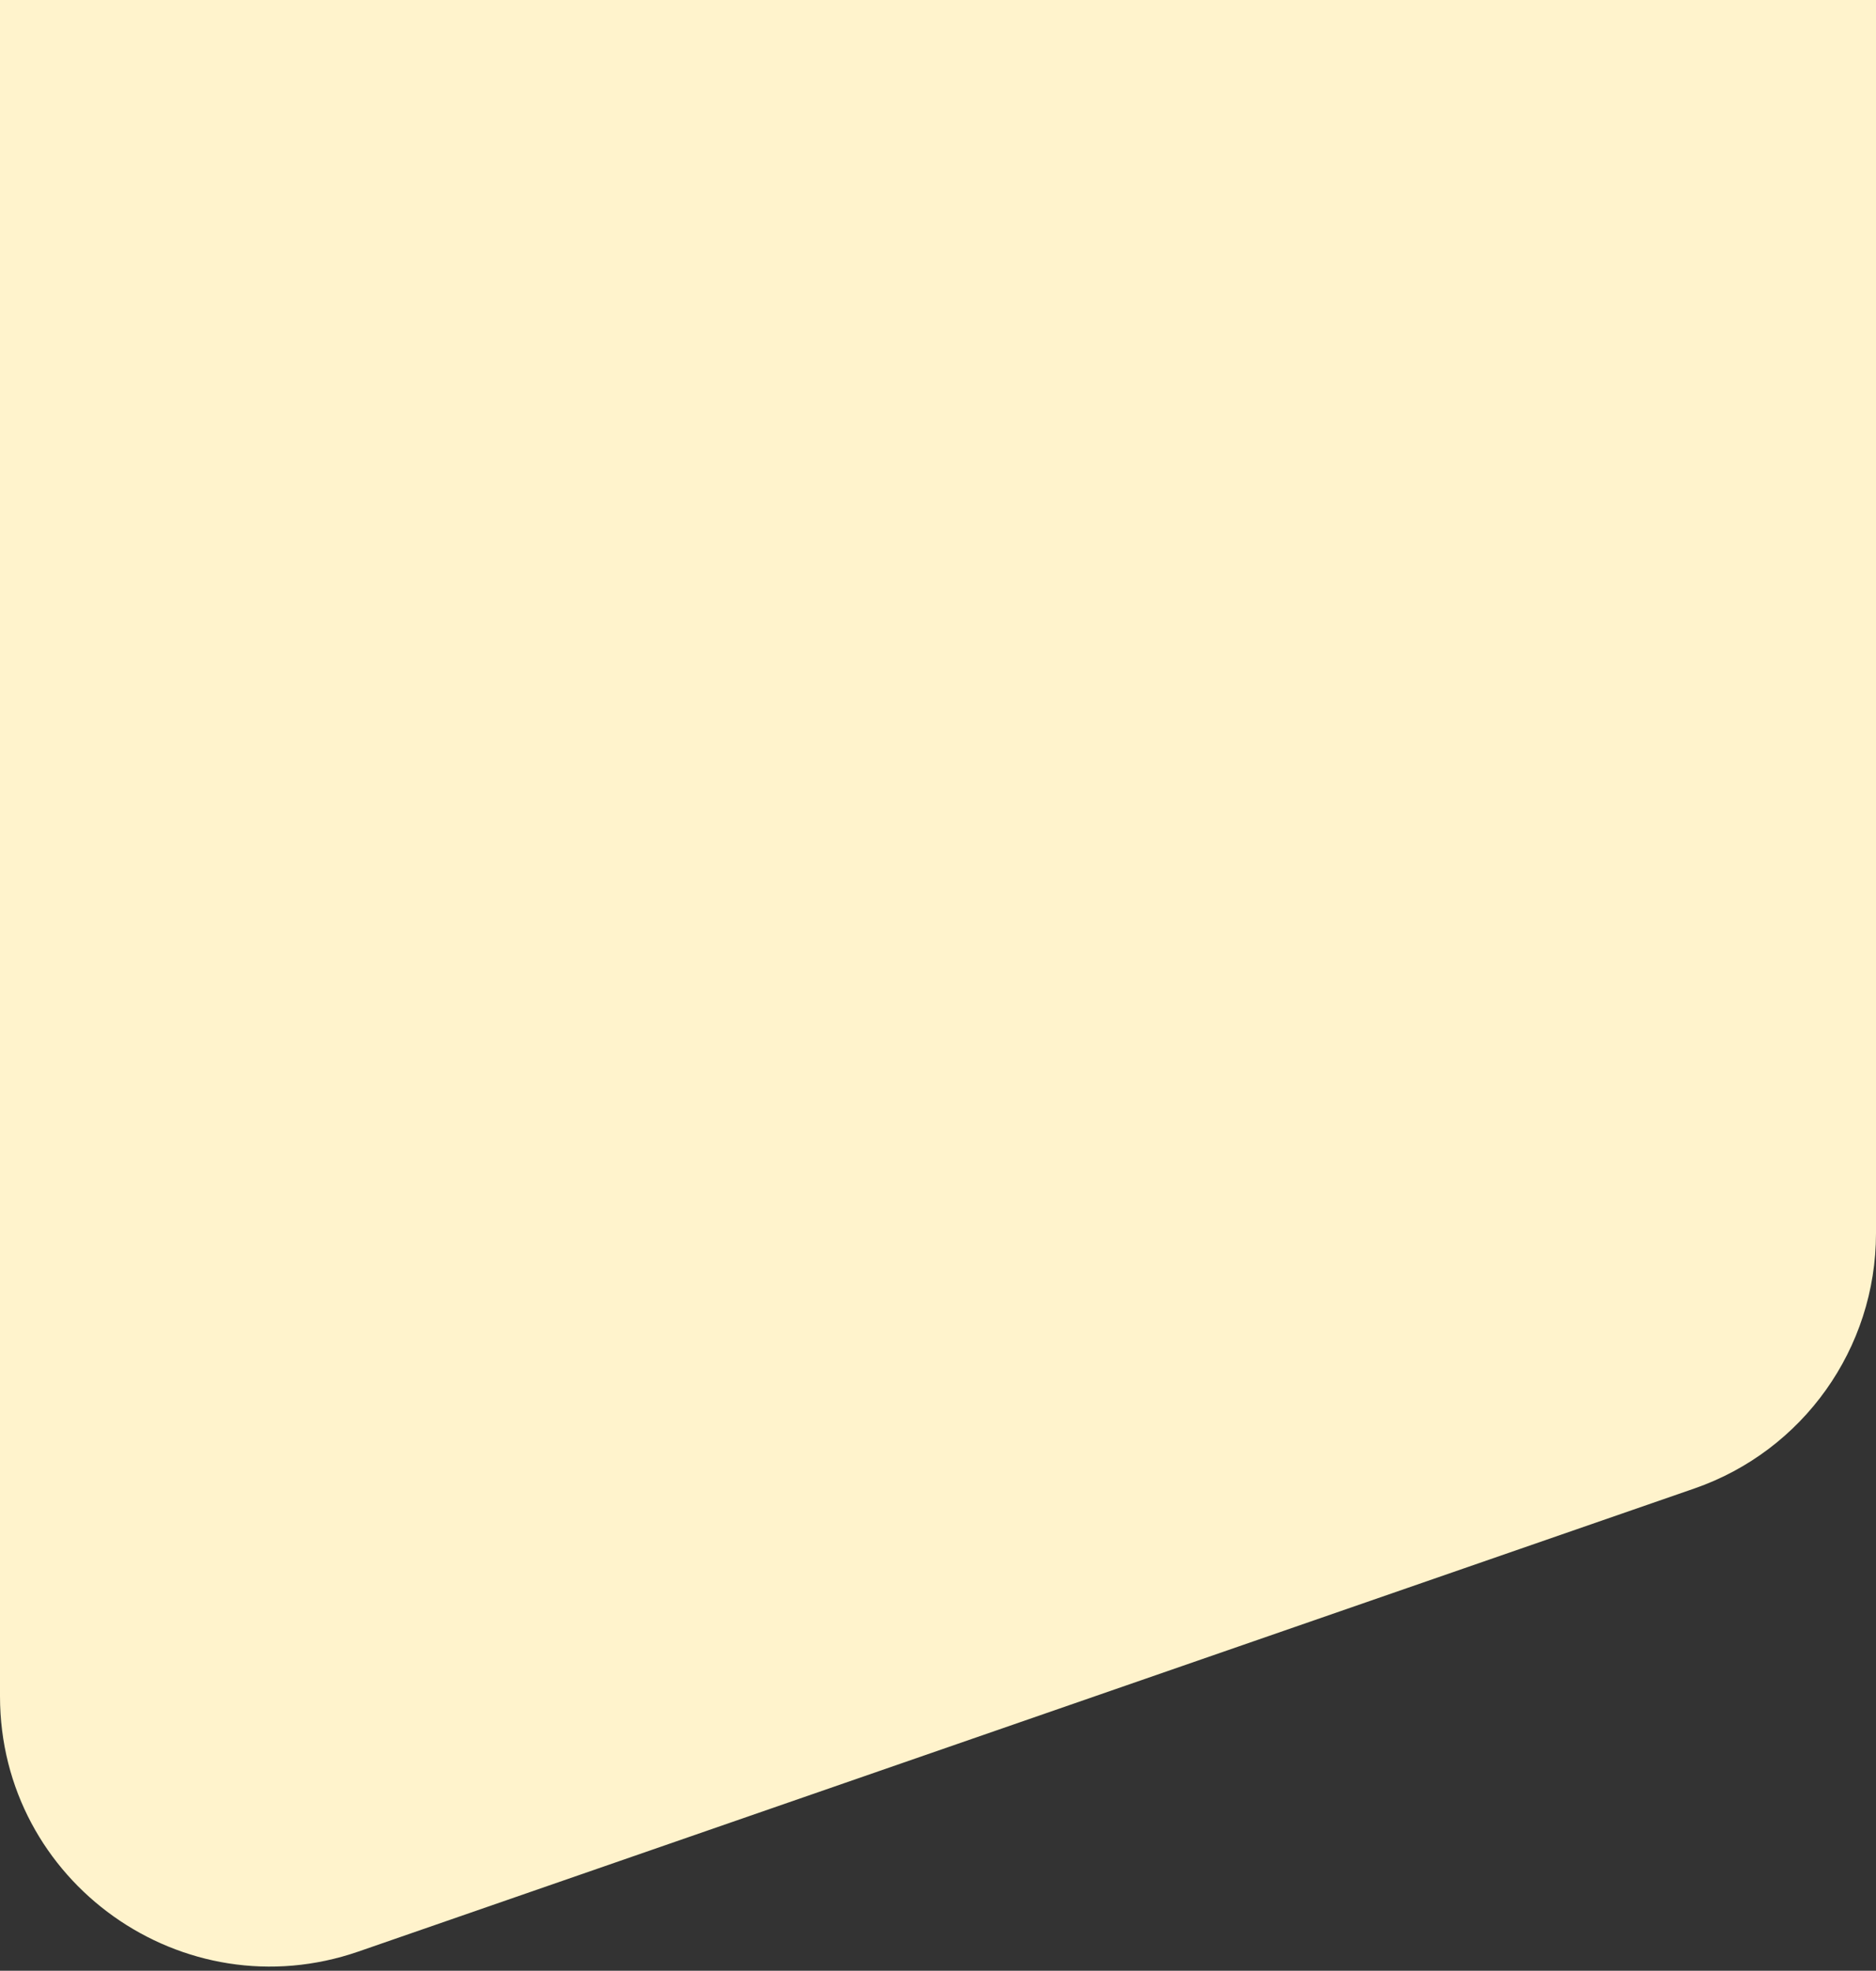 <svg width="375" height="394" viewBox="0 0 375 394" fill="none" xmlns="http://www.w3.org/2000/svg">
<rect x="0" y="0" width="375" height="394" fill="#333333" stroke="none"/>
<path d="M0 0H375V246.567C375 269.573 360.424 290.053 338.687 297.588L71.687 390.148C36.605 402.31 0 376.257 0 339.127V0Z" fill="#FFF3CC"/>
</svg>
